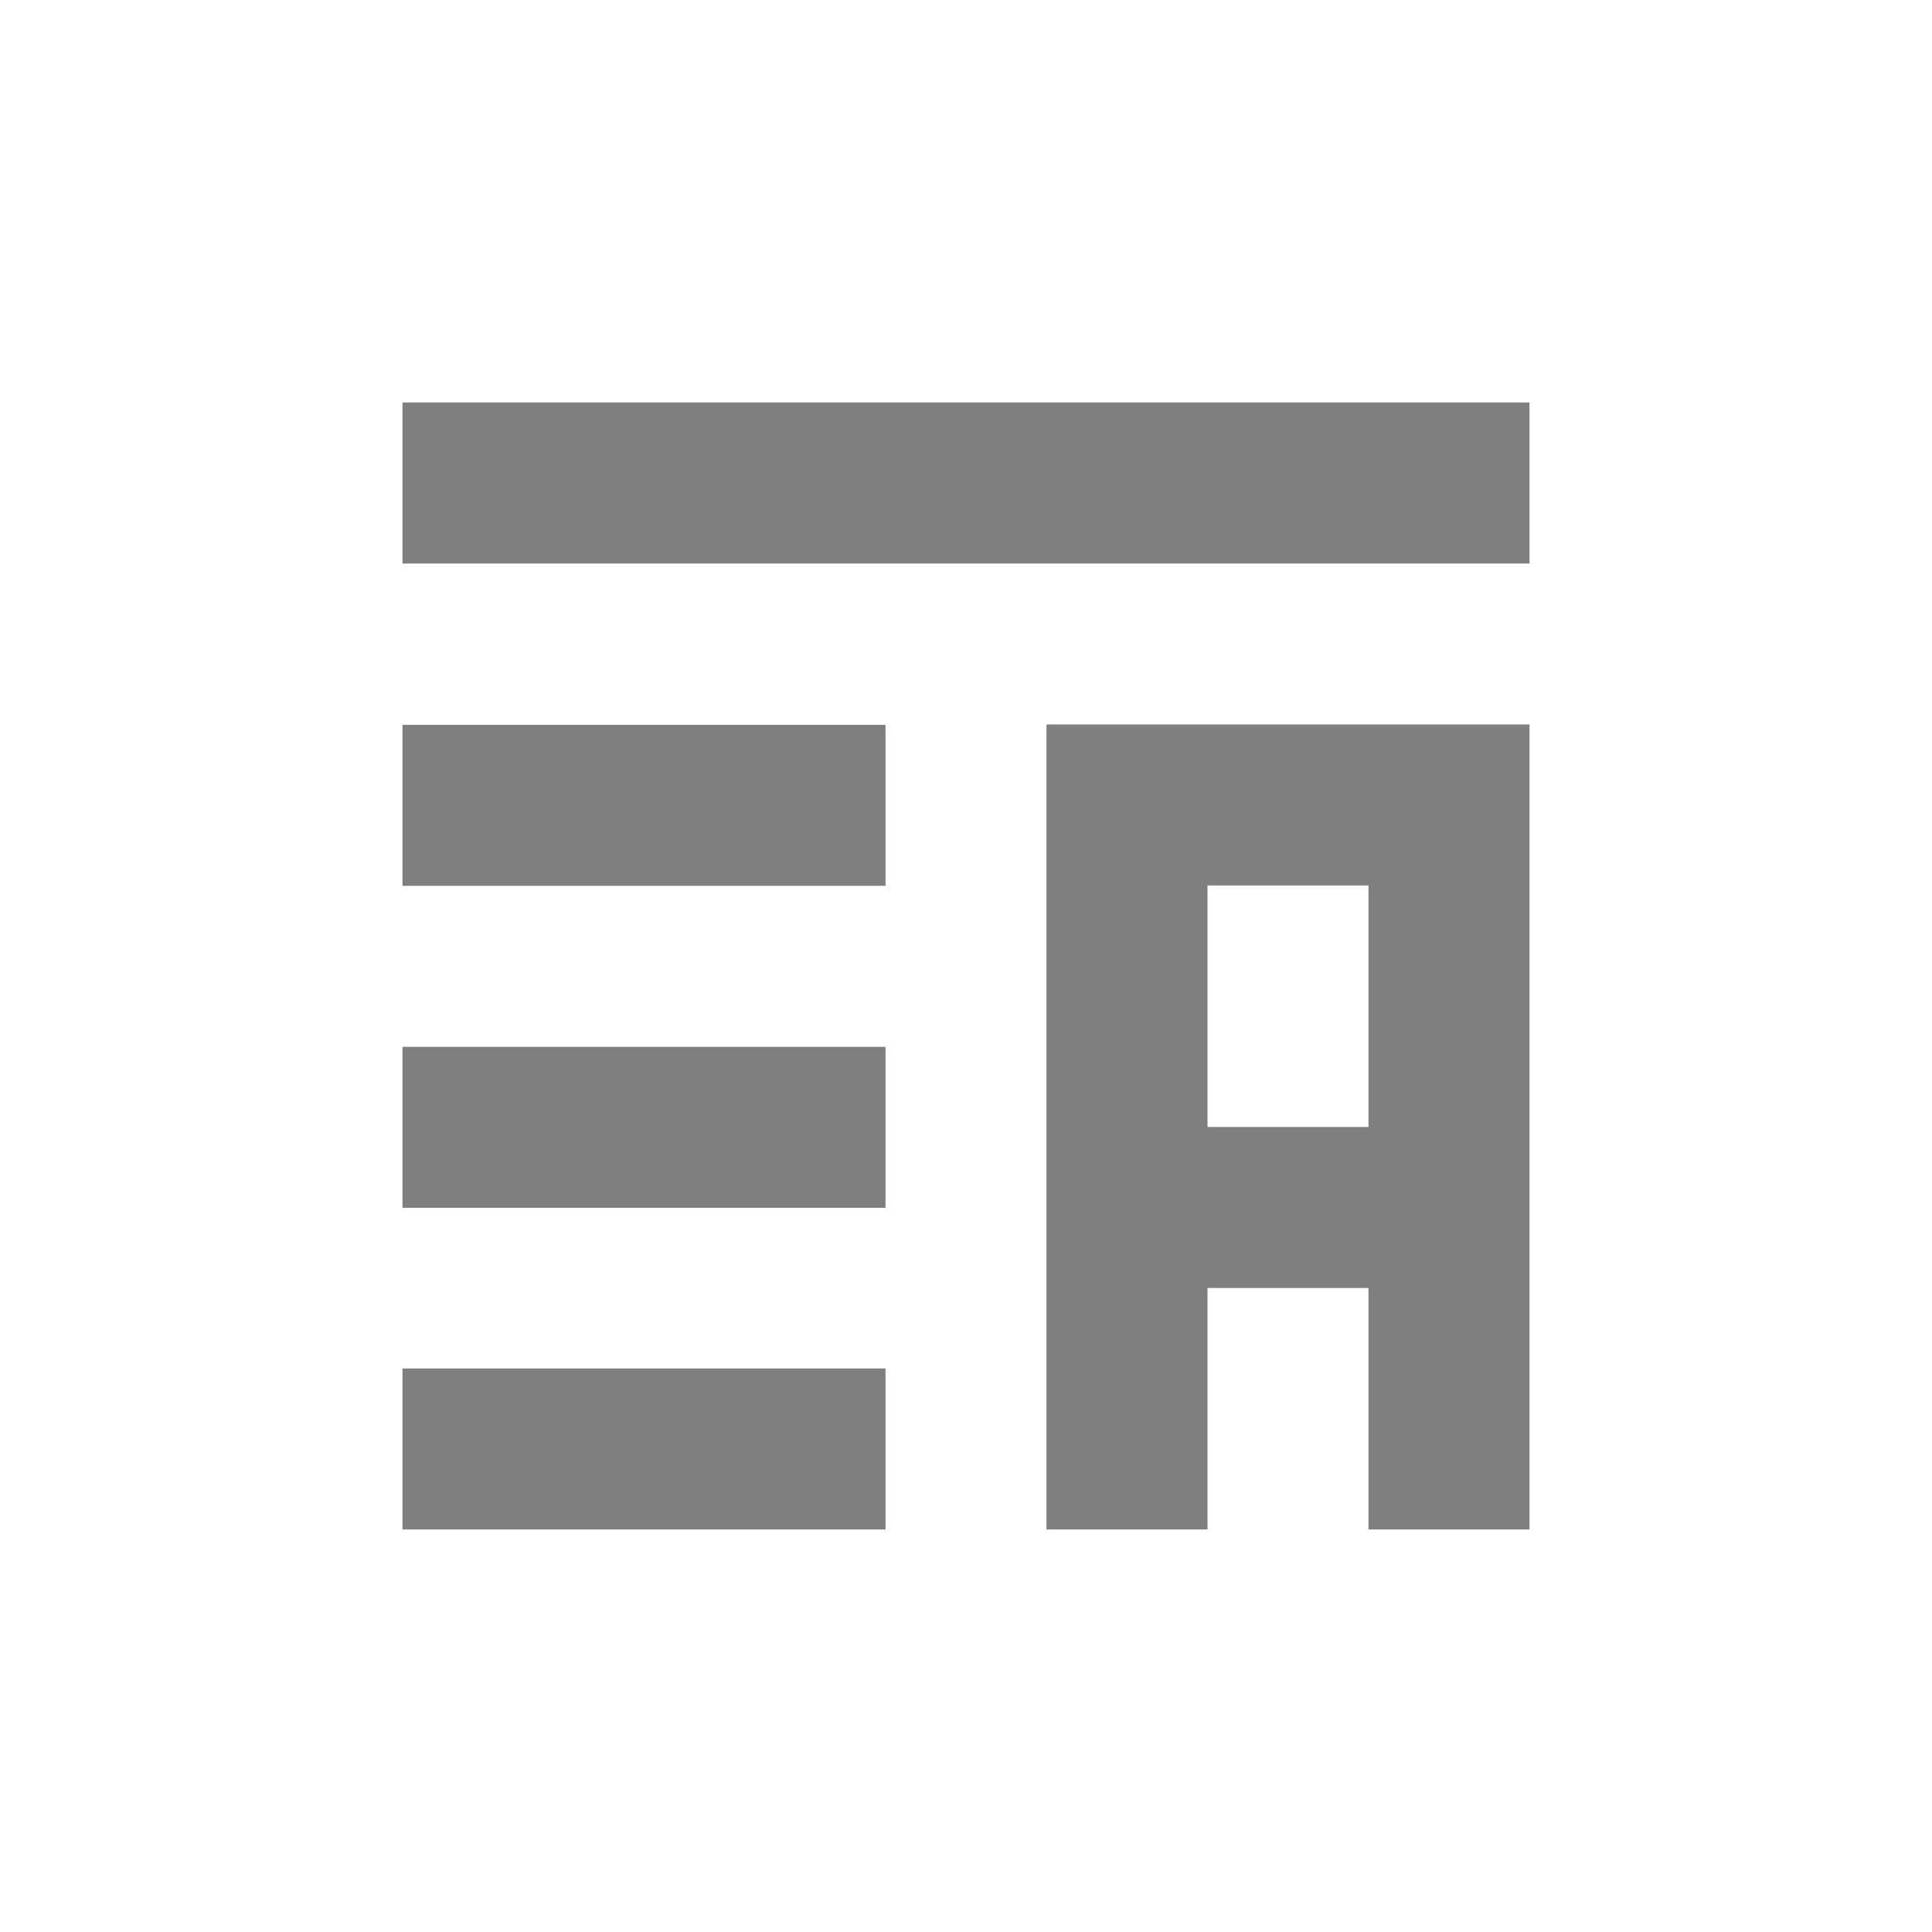 <?xml version="1.0" encoding="UTF-8" standalone="no"?>
<!-- Created with Inkscape (http://www.inkscape.org/) -->

<svg
   xmlns:dc="http://purl.org/dc/elements/1.1/"
   xmlns:cc="http://creativecommons.org/ns#"
   xmlns:rdf="http://www.w3.org/1999/02/22-rdf-syntax-ns#"
   xmlns:svg="http://www.w3.org/2000/svg"
   xmlns="http://www.w3.org/2000/svg"
   xmlns:sodipodi="http://sodipodi.sourceforge.net/DTD/sodipodi-0.dtd"
   xmlns:inkscape="http://www.inkscape.org/namespaces/inkscape"
   id="svg7384"
   style="enable-background:new"
   height="24"
   width="24"
   version="1.1"
   inkscape:version="0.91 r13725"
   sodipodi:docname="playlist-automatic.svg">
  <defs
     id="defs9" />
  <sodipodi:namedview
     pagecolor="#ffffff"
     bordercolor="#666666"
     borderopacity="1"
     objecttolerance="10"
     gridtolerance="10"
     guidetolerance="10"
     inkscape:pageopacity="0"
     inkscape:pageshadow="2"
     inkscape:window-width="1535"
     inkscape:window-height="876"
     id="namedview7"
     showgrid="false"
     inkscape:zoom="17.31"
     inkscape:cx="-7.095601"
     inkscape:cy="8"
     inkscape:window-x="65"
     inkscape:window-y="24"
     inkscape:window-maximized="1"
     inkscape:current-layer="svg7384" />
  <title
     id="title8473">Paper Symbolic Icon Theme</title>
  <path
     style="opacity:0.5;fill:#000000;fill-opacity:1"
     d="M 5,5 5,7 19,7 19,5 5,5 Z m 8,4 0,2 0,3 0,2 0,3 2,0 0,-3 2,0 0,3 2,0 0,-9 0,-1 -6,0 z m -8,0.004 0,2 6,0 0,-2 -6,0 z M 15,11 l 2,0 0,3 -2,0 0,-3 z m -10,2.004 0,2 6,0 0,-2 -6,0 z M 5,17 l 0,2 6,0 0,-2 -6,0 z"
     id="rect10753"
     inkscape:connector-curvature="0" />
</svg>
